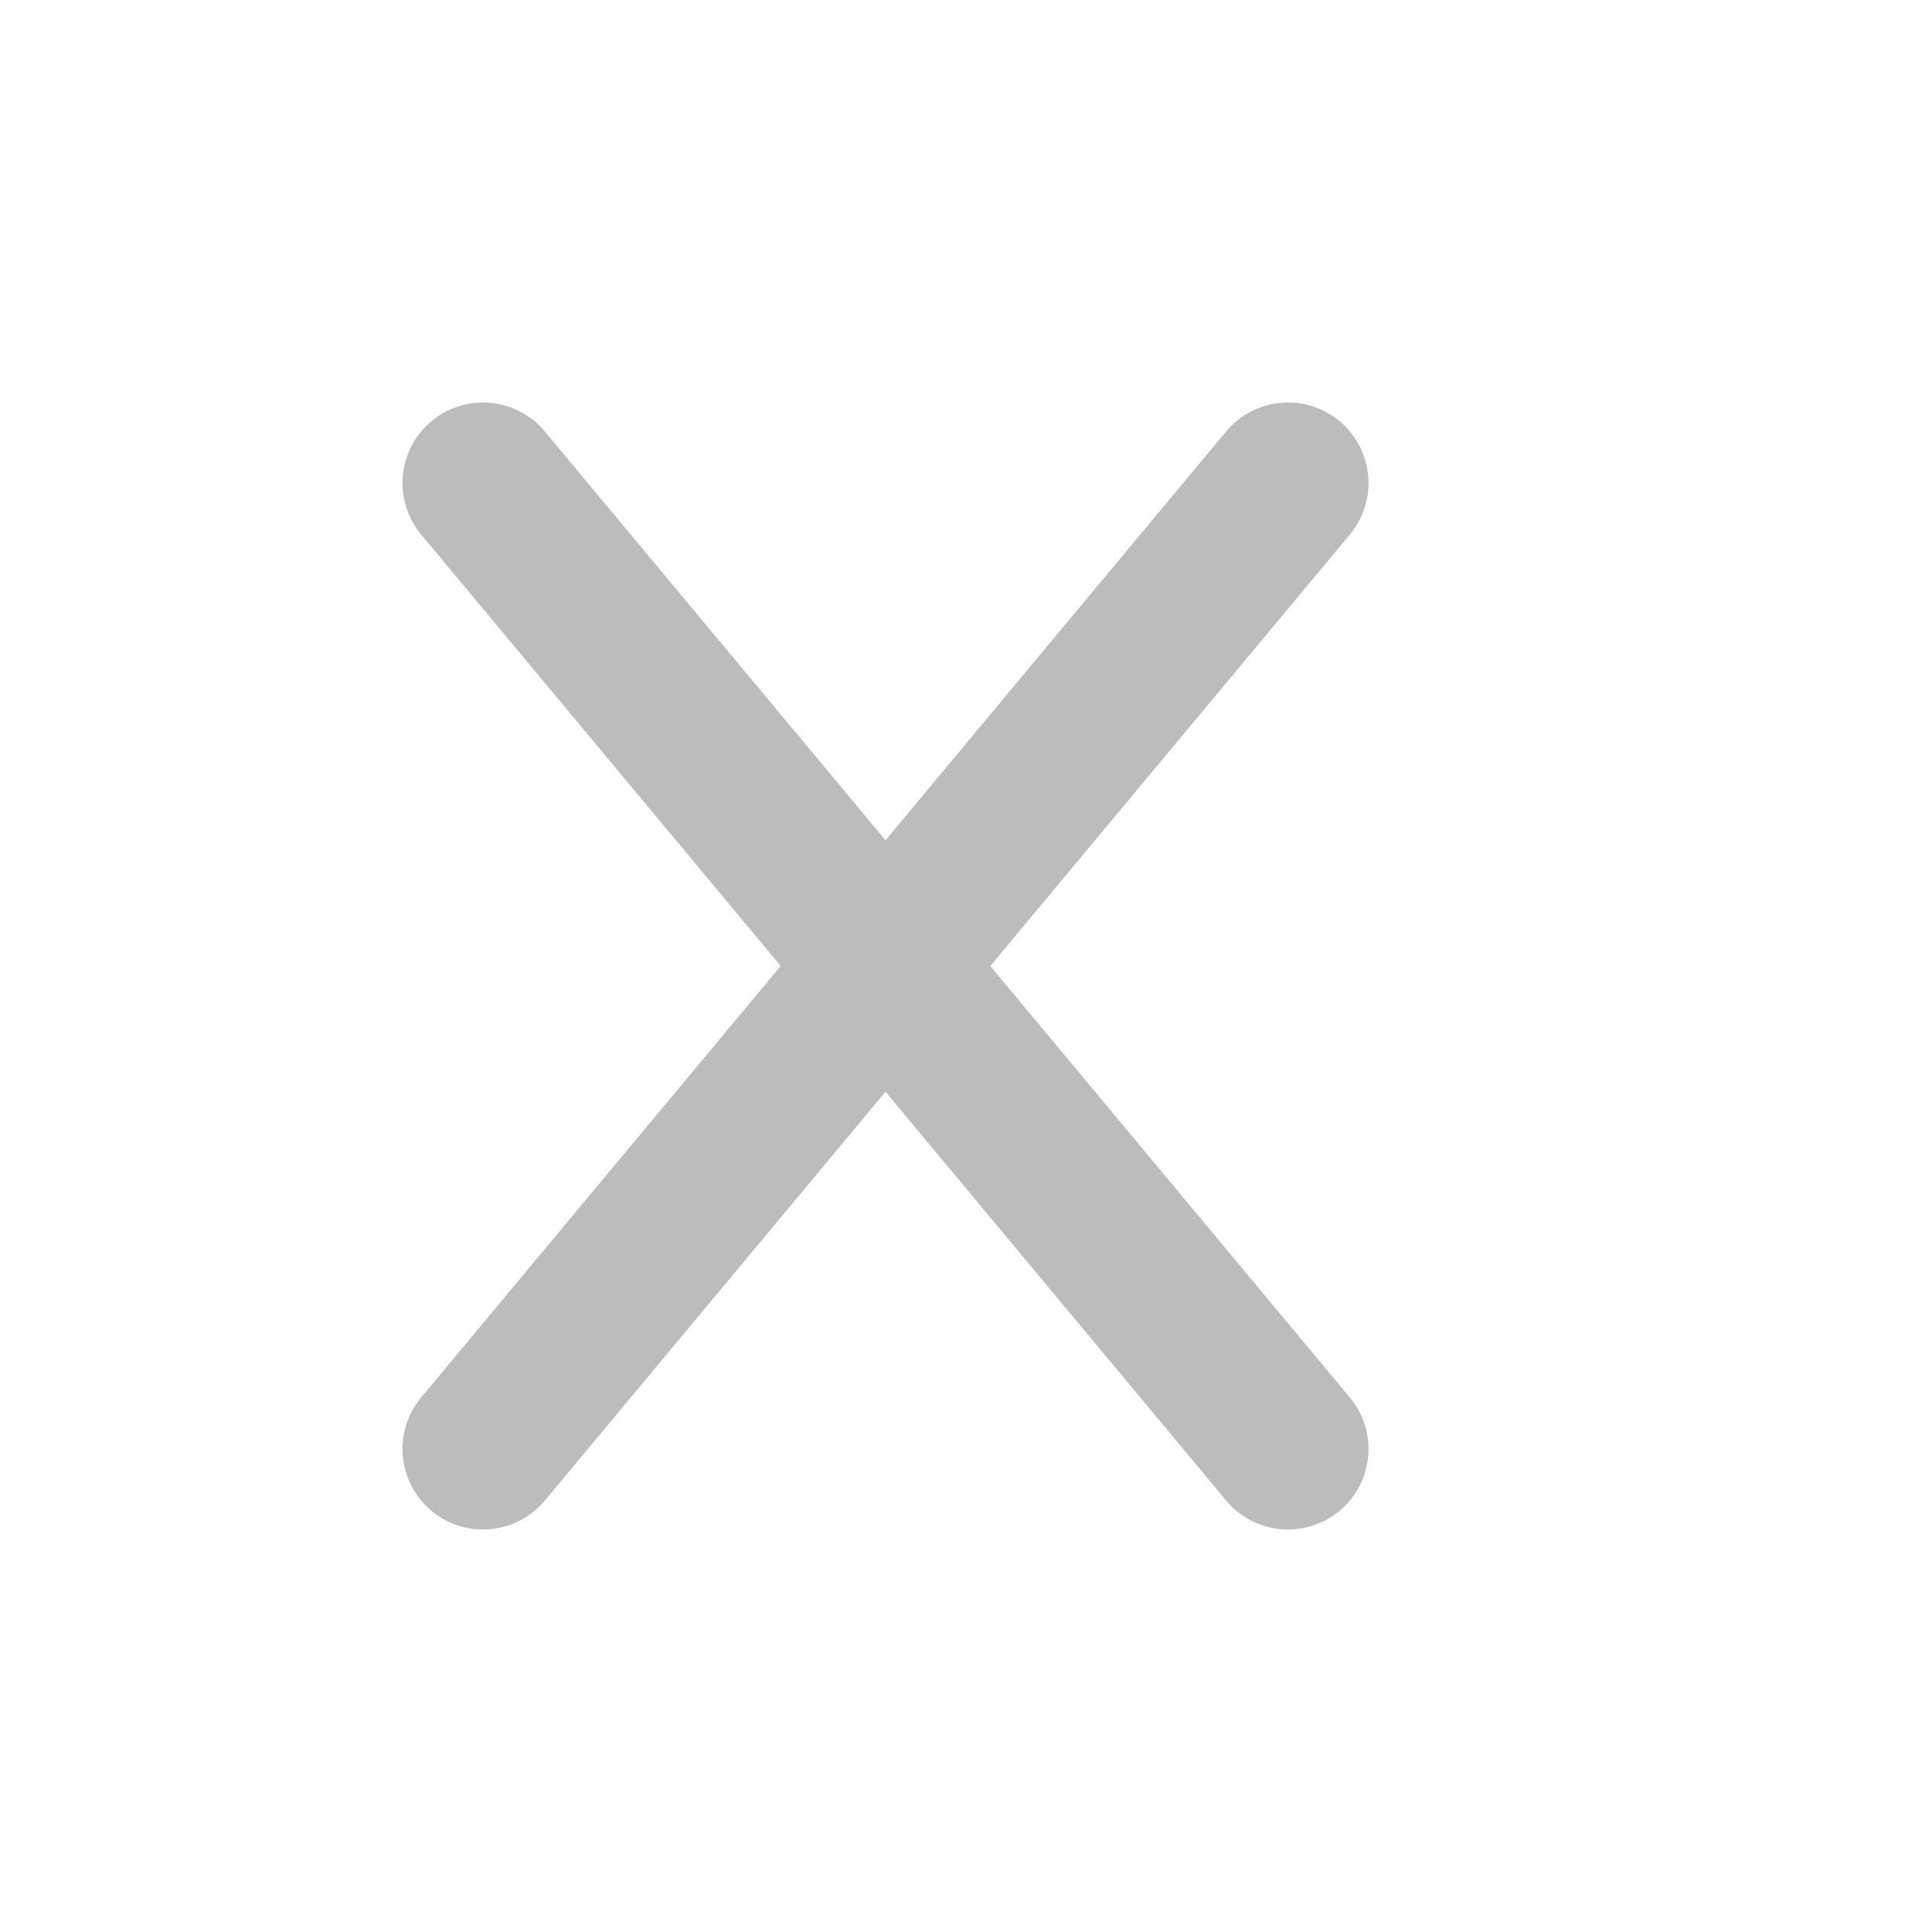 <svg width="24" height="24" viewBox="0 0 24 24" fill="none" xmlns="http://www.w3.org/2000/svg">
<path d="M16 6L6 18" stroke="#BCBCBC" stroke-width="2" stroke-linecap="round" stroke-linejoin="round"/>
<path d="M6 6L16 18" stroke="#BCBCBC" stroke-width="2" stroke-linecap="round" stroke-linejoin="round"/>
</svg>
